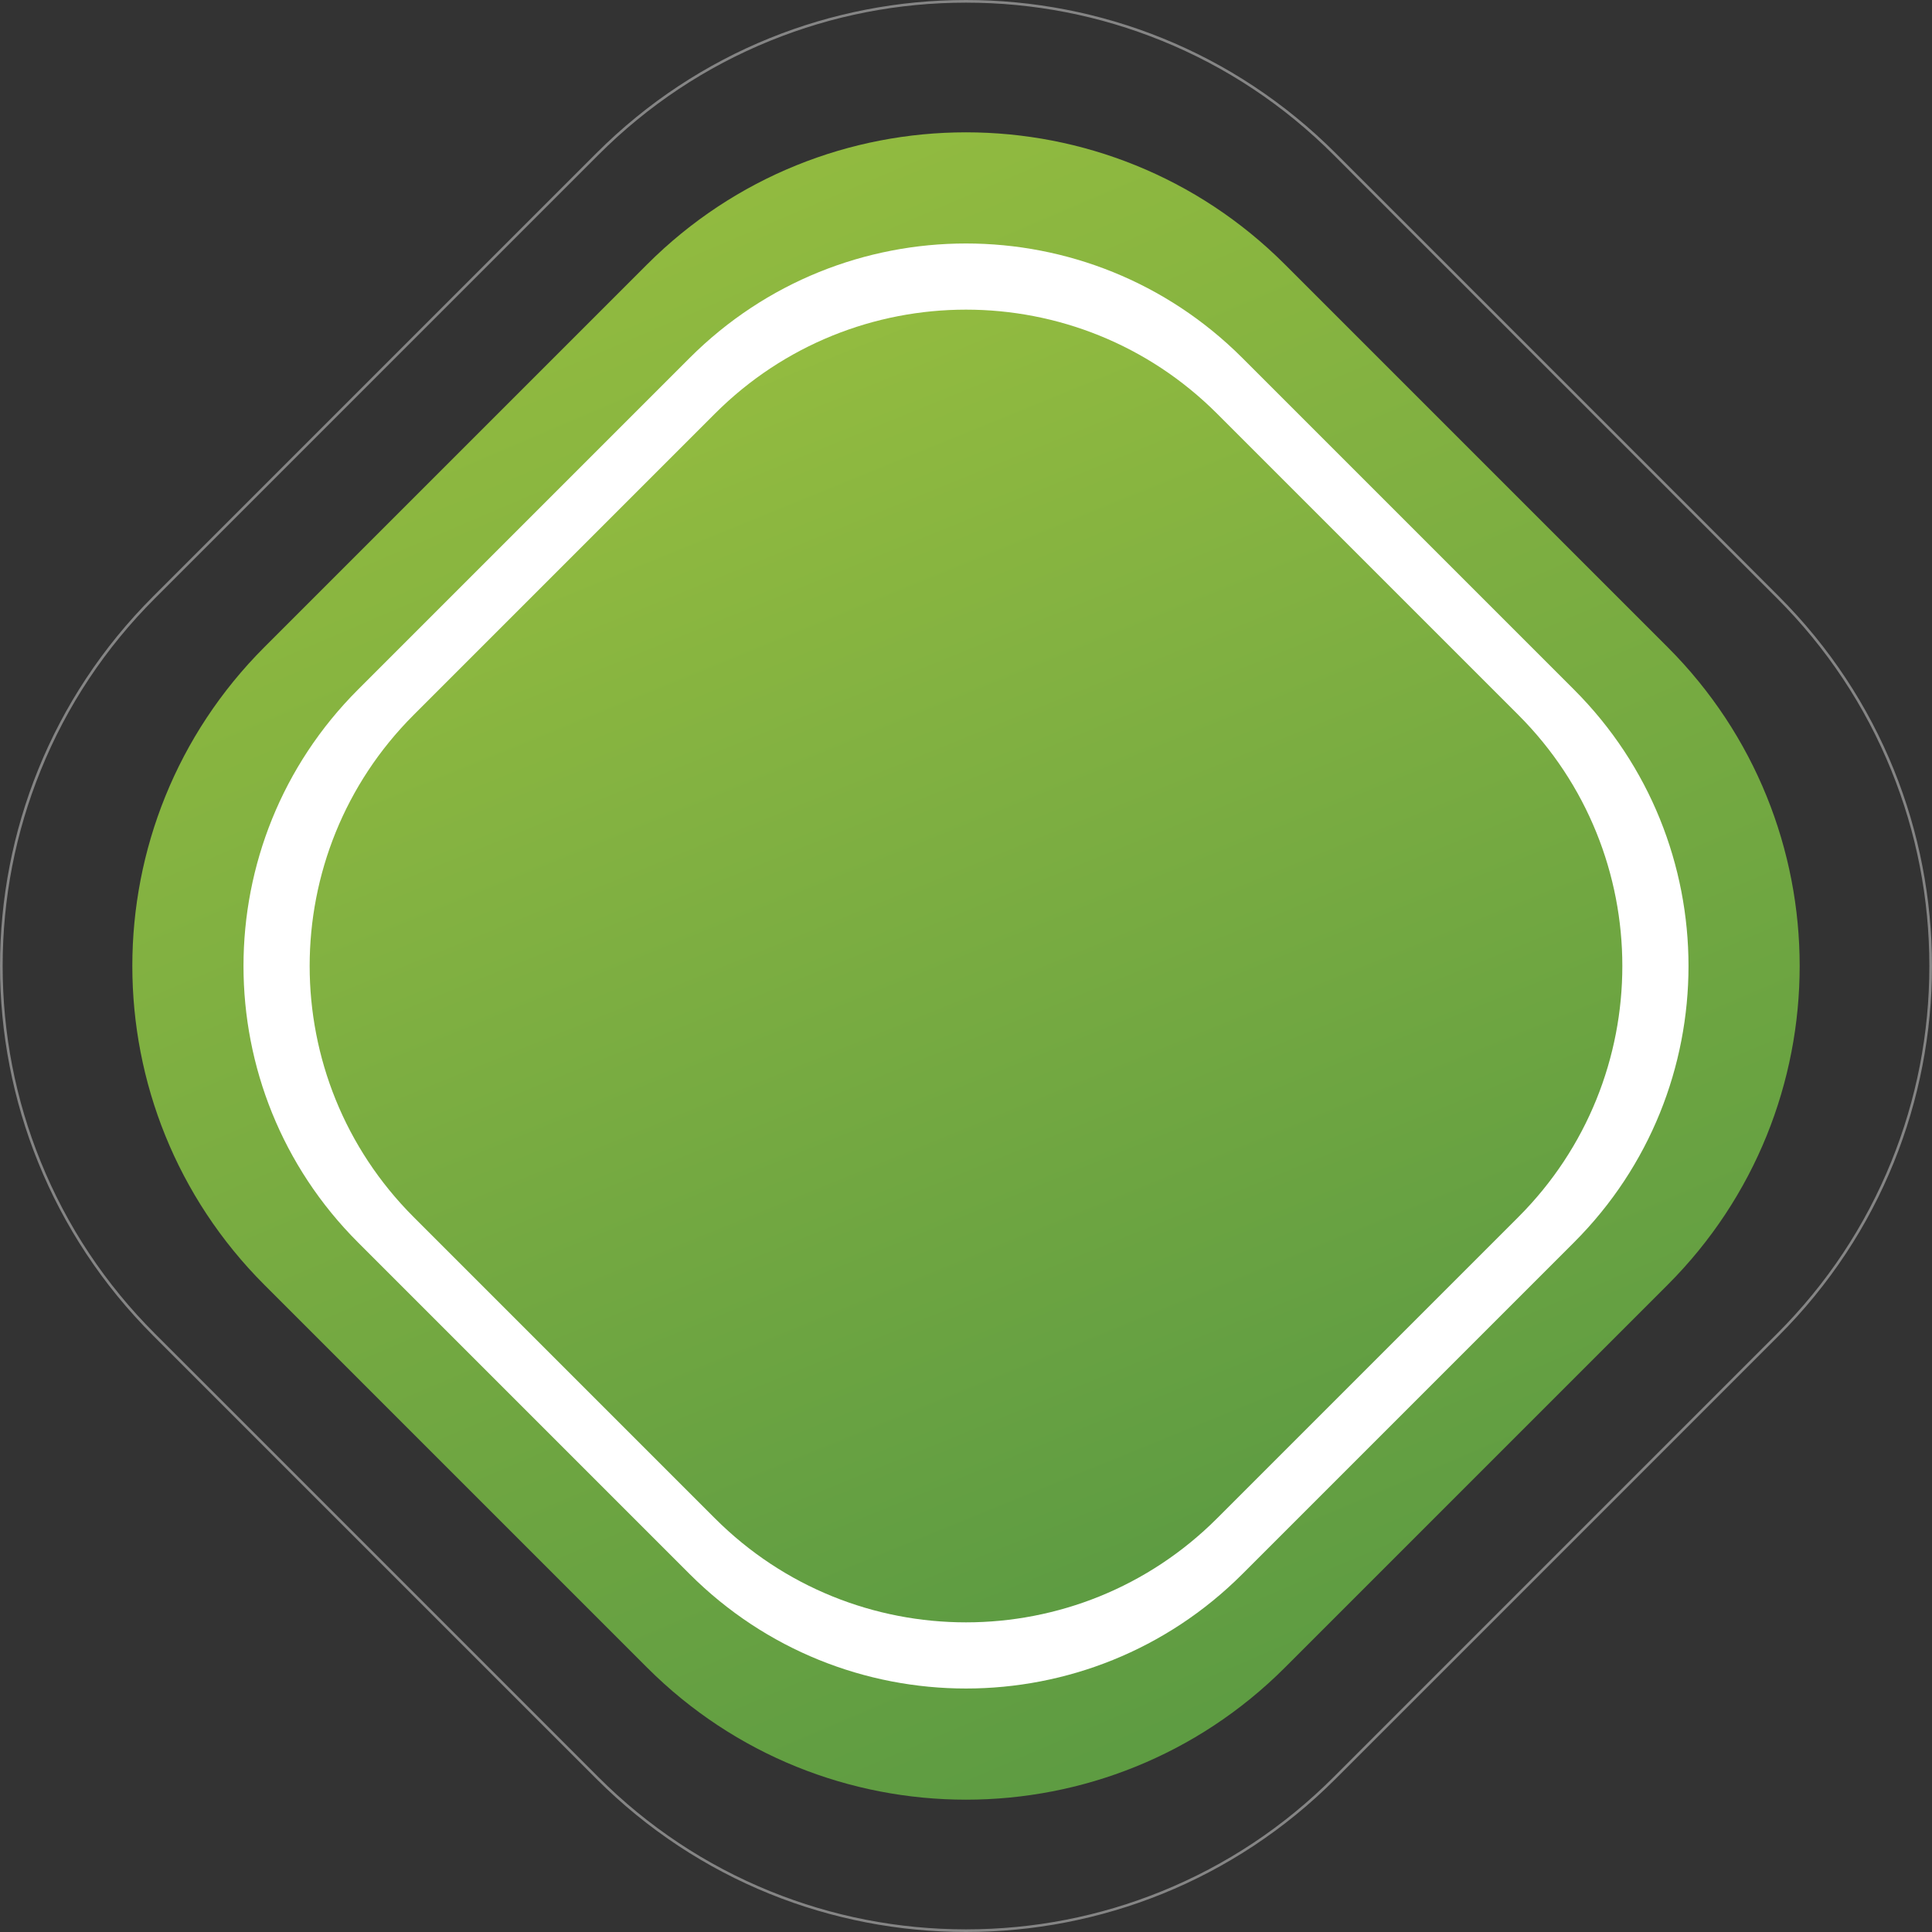 <?xml version="1.0" encoding="utf-8"?>
<!-- Generator: Adobe Illustrator 17.0.0, SVG Export Plug-In . SVG Version: 6.00 Build 0)  -->
<!DOCTYPE svg PUBLIC "-//W3C//DTD SVG 1.1//EN" "http://www.w3.org/Graphics/SVG/1.1/DTD/svg11.dtd">
<svg version="1.1" id="Layer_1" xmlns="http://www.w3.org/2000/svg" xmlns:xlink="http://www.w3.org/1999/xlink" x="0px" y="0px"
	 width="730px" height="730px" viewBox="0 0 730 730" enable-background="new 0 0 730 730" xml:space="preserve">
<rect x="0" y="0" width="730" height="730" fill="#333333" stroke="none"/>
<g opacity="0.4">
	<path fill="#FFFFFF" d="M365,1c25.516,0,50.388,4.84,73.926,14.385c24.369,9.882,46.234,24.402,64.988,43.155L671.46,226.086
		c18.754,18.753,33.273,40.618,43.155,64.988C724.16,314.612,729,339.485,729,365c0,25.516-4.84,50.388-14.385,73.927
		c-9.882,24.369-24.401,46.234-43.155,64.988L503.914,671.46c-18.754,18.754-40.619,33.273-64.988,43.155
		C415.388,724.16,390.516,729,365,729s-50.388-4.84-73.927-14.385c-24.369-9.882-46.234-24.401-64.988-43.155L58.54,503.915
		c-18.754-18.754-33.273-40.619-43.155-64.988C5.84,415.389,1,390.516,1,365s4.84-50.388,14.385-73.926
		c9.882-24.369,24.402-46.234,43.155-64.988L226.086,58.54c18.754-18.754,40.619-33.273,64.988-43.155C314.612,5.84,339.484,1,365,1
		 M365,0c-50.533,0-101.066,19.278-139.621,57.833L57.833,225.379c-77.111,77.11-77.111,202.131,0,279.243l167.546,167.545
		C263.934,710.722,314.467,730,365,730s101.066-19.278,139.621-57.833l167.546-167.545c77.111-77.111,77.111-202.133,0-279.243
		L504.621,57.833C466.066,19.278,415.533,0,365,0L365,0z"/>
</g>
<linearGradient id="SVGID_1_" gradientUnits="userSpaceOnUse" x1="232.974" y1="55.683" x2="495.461" y2="670.652">
	<stop  offset="0" style="stop-color:#94BC40"/>
	<stop  offset="1" style="stop-color:#5B9A42"/>
</linearGradient>
<path fill="url(#SVGID_1_)" d="M485.495,99.91l144.594,144.595c66.548,66.547,66.548,174.443,0,240.99L485.495,630.09
	c-66.548,66.547-174.443,66.547-240.99,0L99.911,485.495c-66.548-66.547-66.548-174.443,0-240.99L244.505,99.91
	C311.052,33.363,418.948,33.363,485.495,99.91z"/>
<path fill="#FFFFFF" d="M469.427,135.255L594.74,260.571c57.674,57.674,57.674,151.184,0,208.858L469.427,594.744
	c-57.674,57.675-151.181,57.675-208.854,0L135.26,469.429c-57.674-57.675-57.674-151.184,0-208.858l125.313-125.316
	C318.246,77.58,411.754,77.58,469.427,135.255z"/>
<linearGradient id="SVGID_2_" gradientUnits="userSpaceOnUse" x1="268.848" y1="129.056" x2="463.838" y2="607.532">
	<stop  offset="0" style="stop-color:#94BC40"/>
	<stop  offset="1" style="stop-color:#5B9A42"/>
</linearGradient>
<path fill="url(#SVGID_2_)" d="M459.864,156.294l113.837,113.839c52.392,52.393,52.392,137.339,0,189.732l-113.837,113.84
	c-52.392,52.394-137.336,52.394-189.728,0l-113.837-113.84c-52.392-52.393-52.392-137.34,0-189.732l113.837-113.839
	C322.528,103.901,407.472,103.901,459.864,156.294z"/>
</svg>
